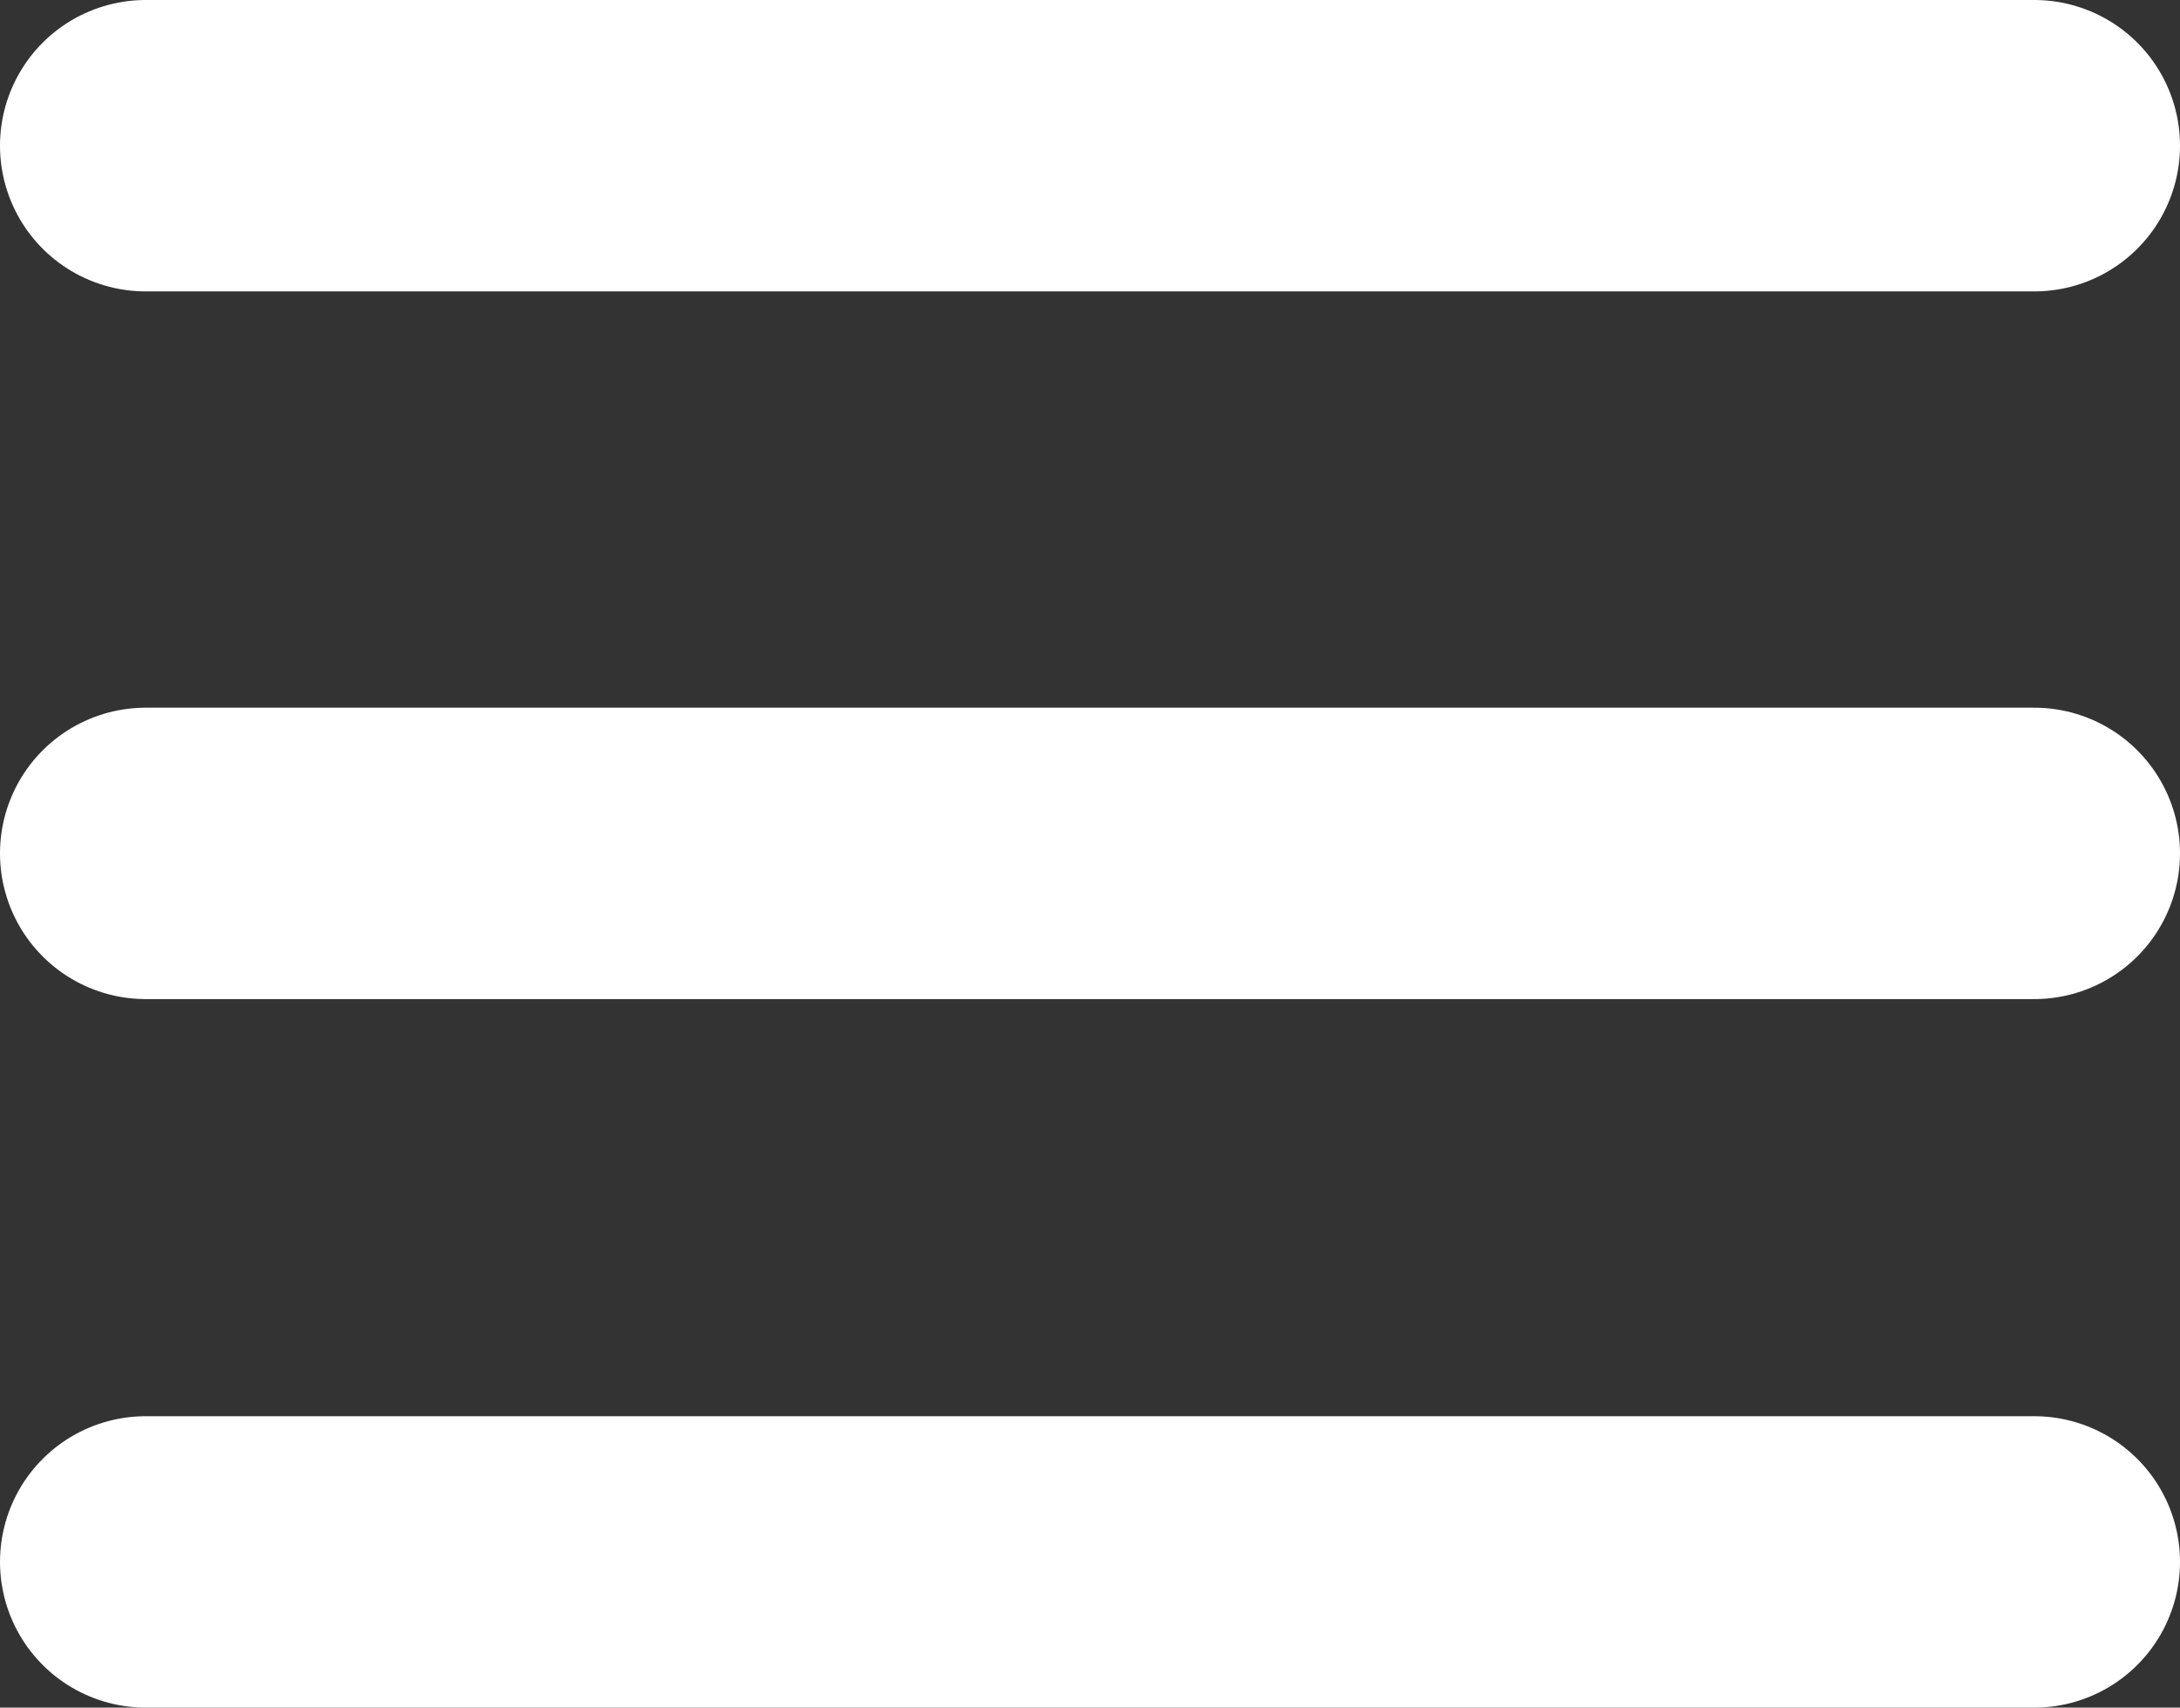<?xml version="1.0" encoding="UTF-8"?>
<svg id="uuid-7546164c-75fa-47d5-8fa5-f48b2e80c39d" data-name="Layer 1" xmlns="http://www.w3.org/2000/svg" viewBox="0 0 26.18 20.51">
  <rect x="0" y="0" width="26.18" height="20.51" fill="#333333" stroke="none"/>
  <defs>
    <style>
      .uuid-4c49bef9-7c26-4cd6-aac0-9539d94a7934 {
        fill: none;
        stroke: #fff;
        stroke-linecap: round;
        stroke-miterlimit: 10;
        stroke-width: 3.5px;
      }
    </style>
  </defs>
  <line class="uuid-4c49bef9-7c26-4cd6-aac0-9539d94a7934" x1="1.75" y1="1.75" x2="24.43" y2="1.75"/>
  <line class="uuid-4c49bef9-7c26-4cd6-aac0-9539d94a7934" x1="1.75" y1="10.25" x2="24.43" y2="10.25"/>
  <line class="uuid-4c49bef9-7c26-4cd6-aac0-9539d94a7934" x1="1.75" y1="18.76" x2="24.43" y2="18.76"/>
</svg>
